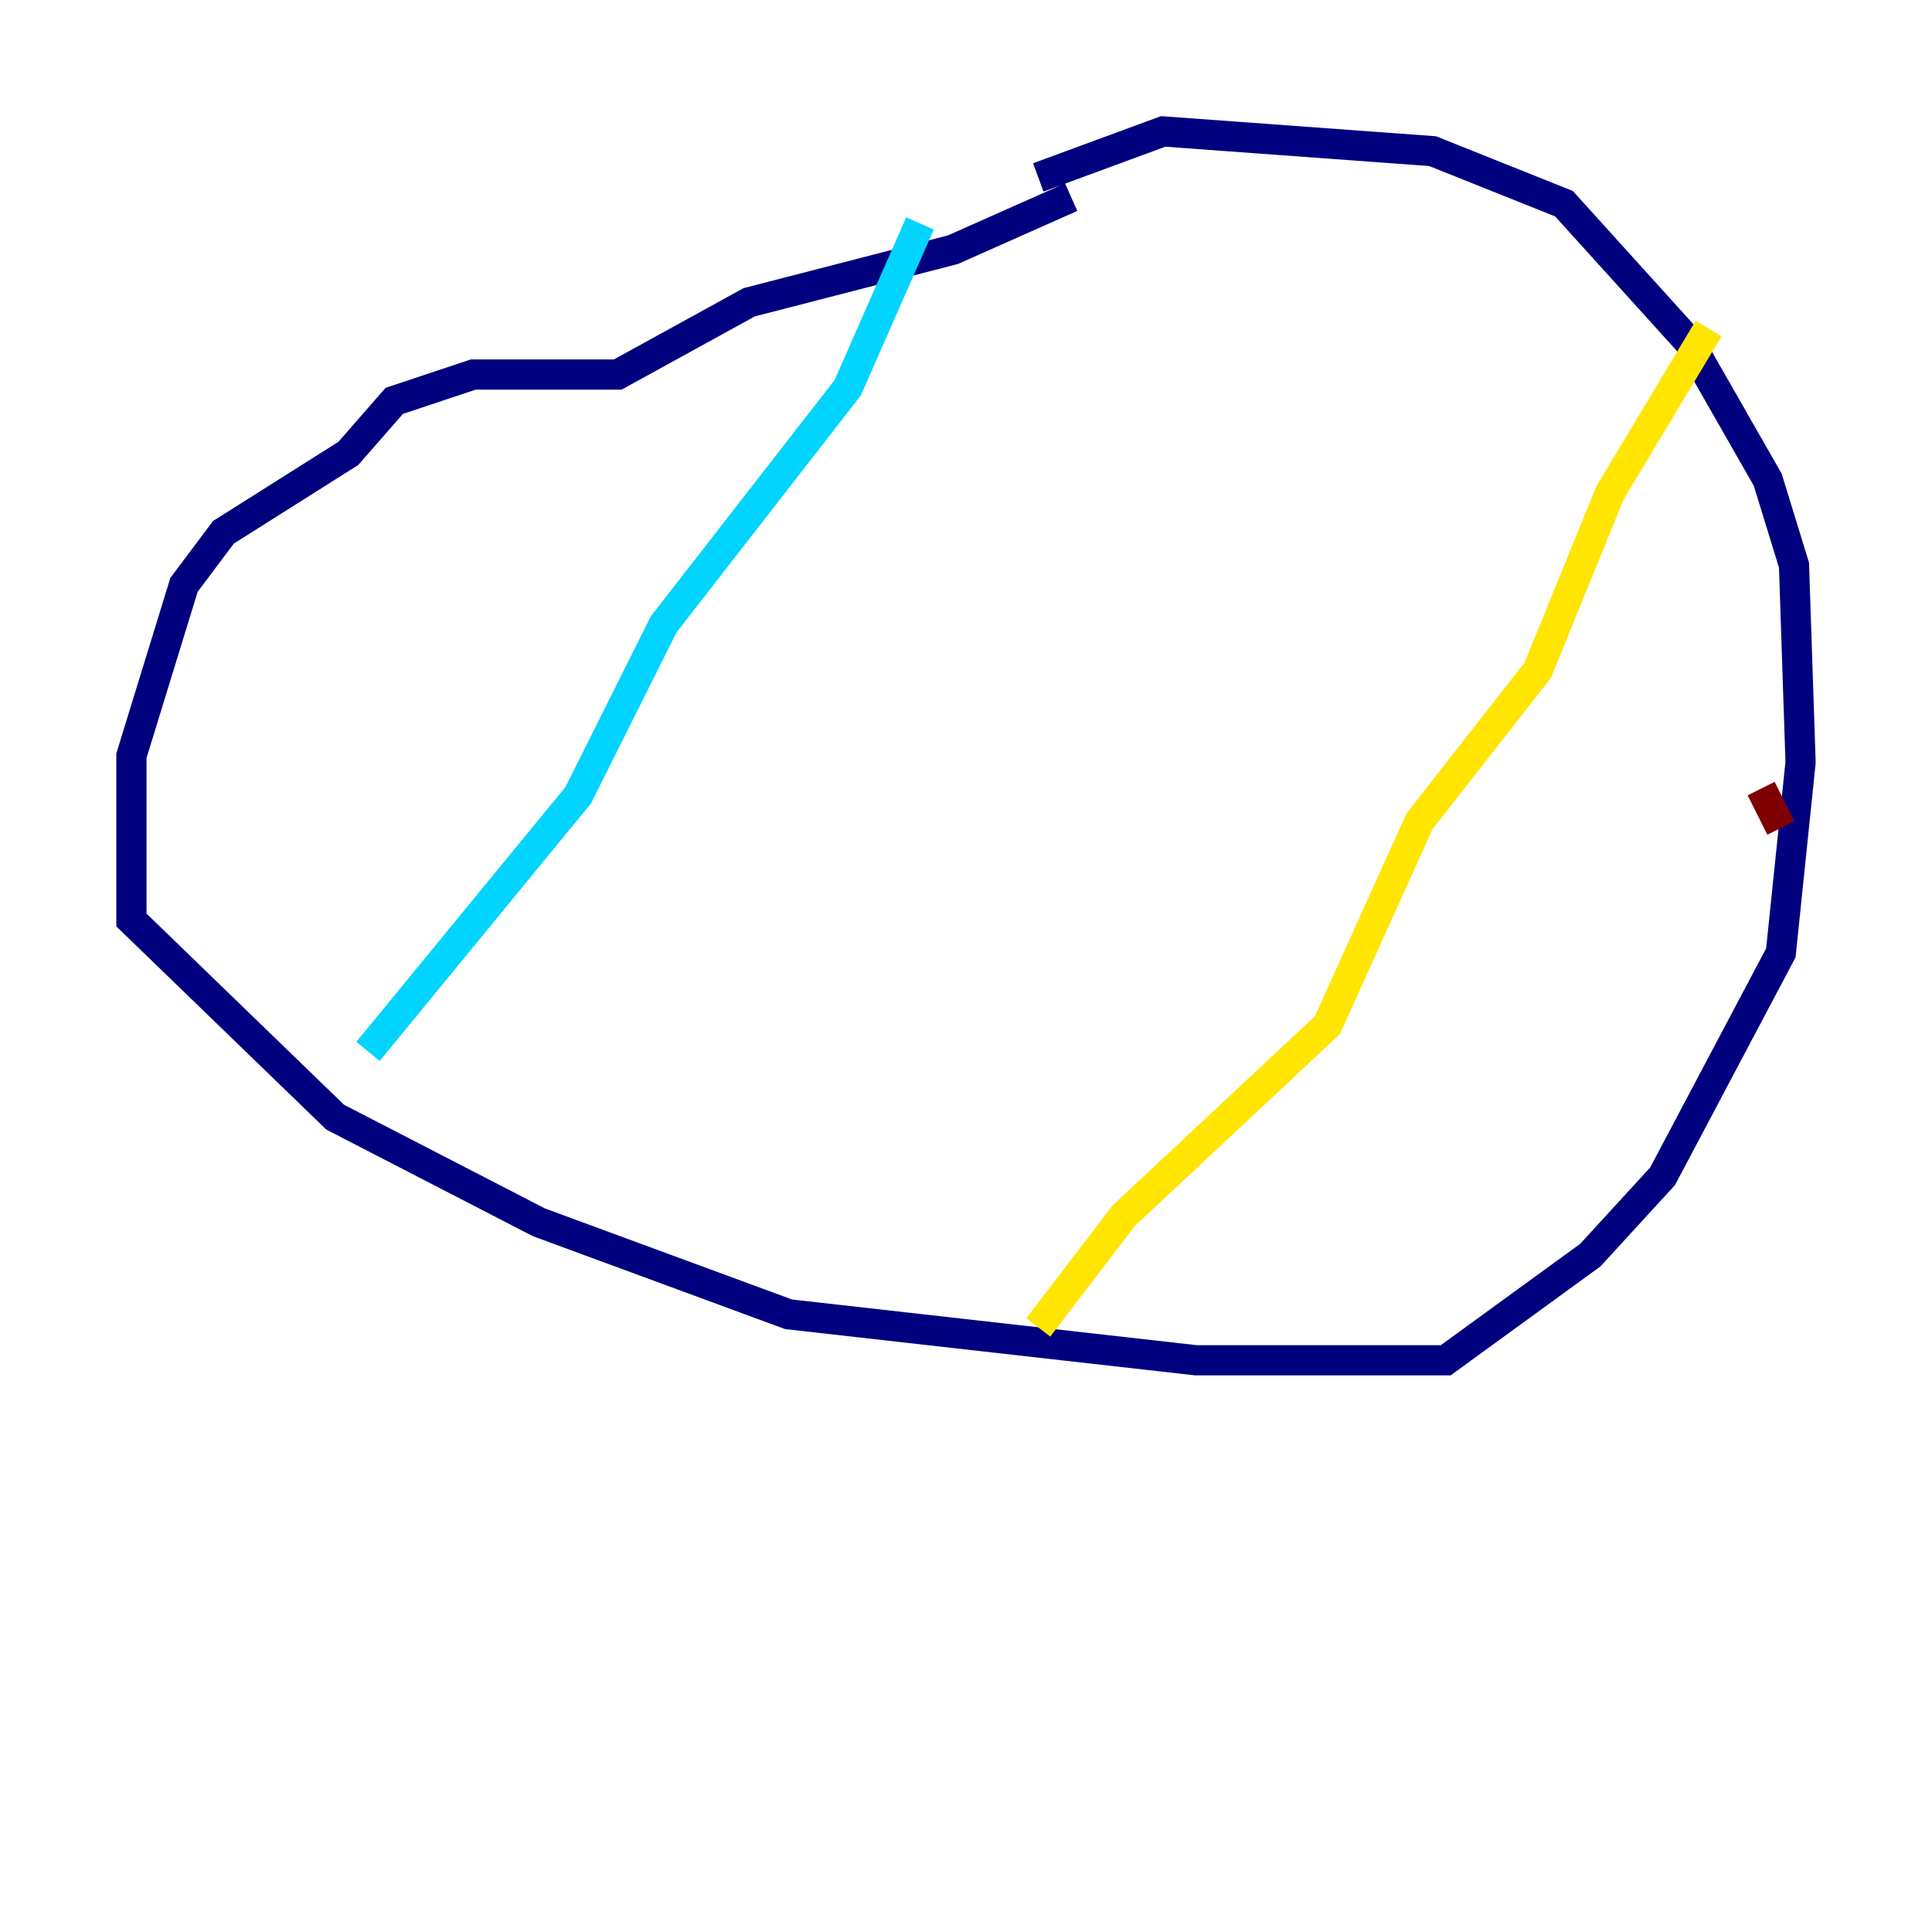 <?xml version="1.0" encoding="utf-8" ?>
<svg baseProfile="tiny" height="128" version="1.2" viewBox="0,0,128,128" width="128" xmlns="http://www.w3.org/2000/svg" xmlns:ev="http://www.w3.org/2001/xml-events" xmlns:xlink="http://www.w3.org/1999/xlink"><defs /><polyline fill="none" points="70.966,13.061 63.129,16.544 49.633,20.027 40.925,24.816 31.347,24.816 26.122,26.558 23.075,30.041 14.803,35.265 12.191,38.748 8.707,50.068 8.707,60.952 22.204,74.014 35.701,80.98 52.245,87.075 79.238,90.122 95.782,90.122 105.361,83.156 110.15,77.932 117.986,63.129 119.293,50.503 118.857,37.442 117.116,31.782 111.891,22.64 103.619,13.497 94.912,10.014 77.061,8.707 68.789,11.755" stroke="#00007f" stroke-width="2" /><polyline fill="none" points="60.952,14.803 56.163,25.687 43.973,41.361 38.313,52.68 24.381,69.66" stroke="#00d4ff" stroke-width="2" /><polyline fill="none" points="113.197,21.769 106.667,32.653 101.878,44.408 94.041,54.422 87.946,67.918 74.449,80.544 68.789,87.946" stroke="#ffe500" stroke-width="2" /><polyline fill="none" points="117.986,54.857 116.68,52.245" stroke="#7f0000" stroke-width="2" /></svg>